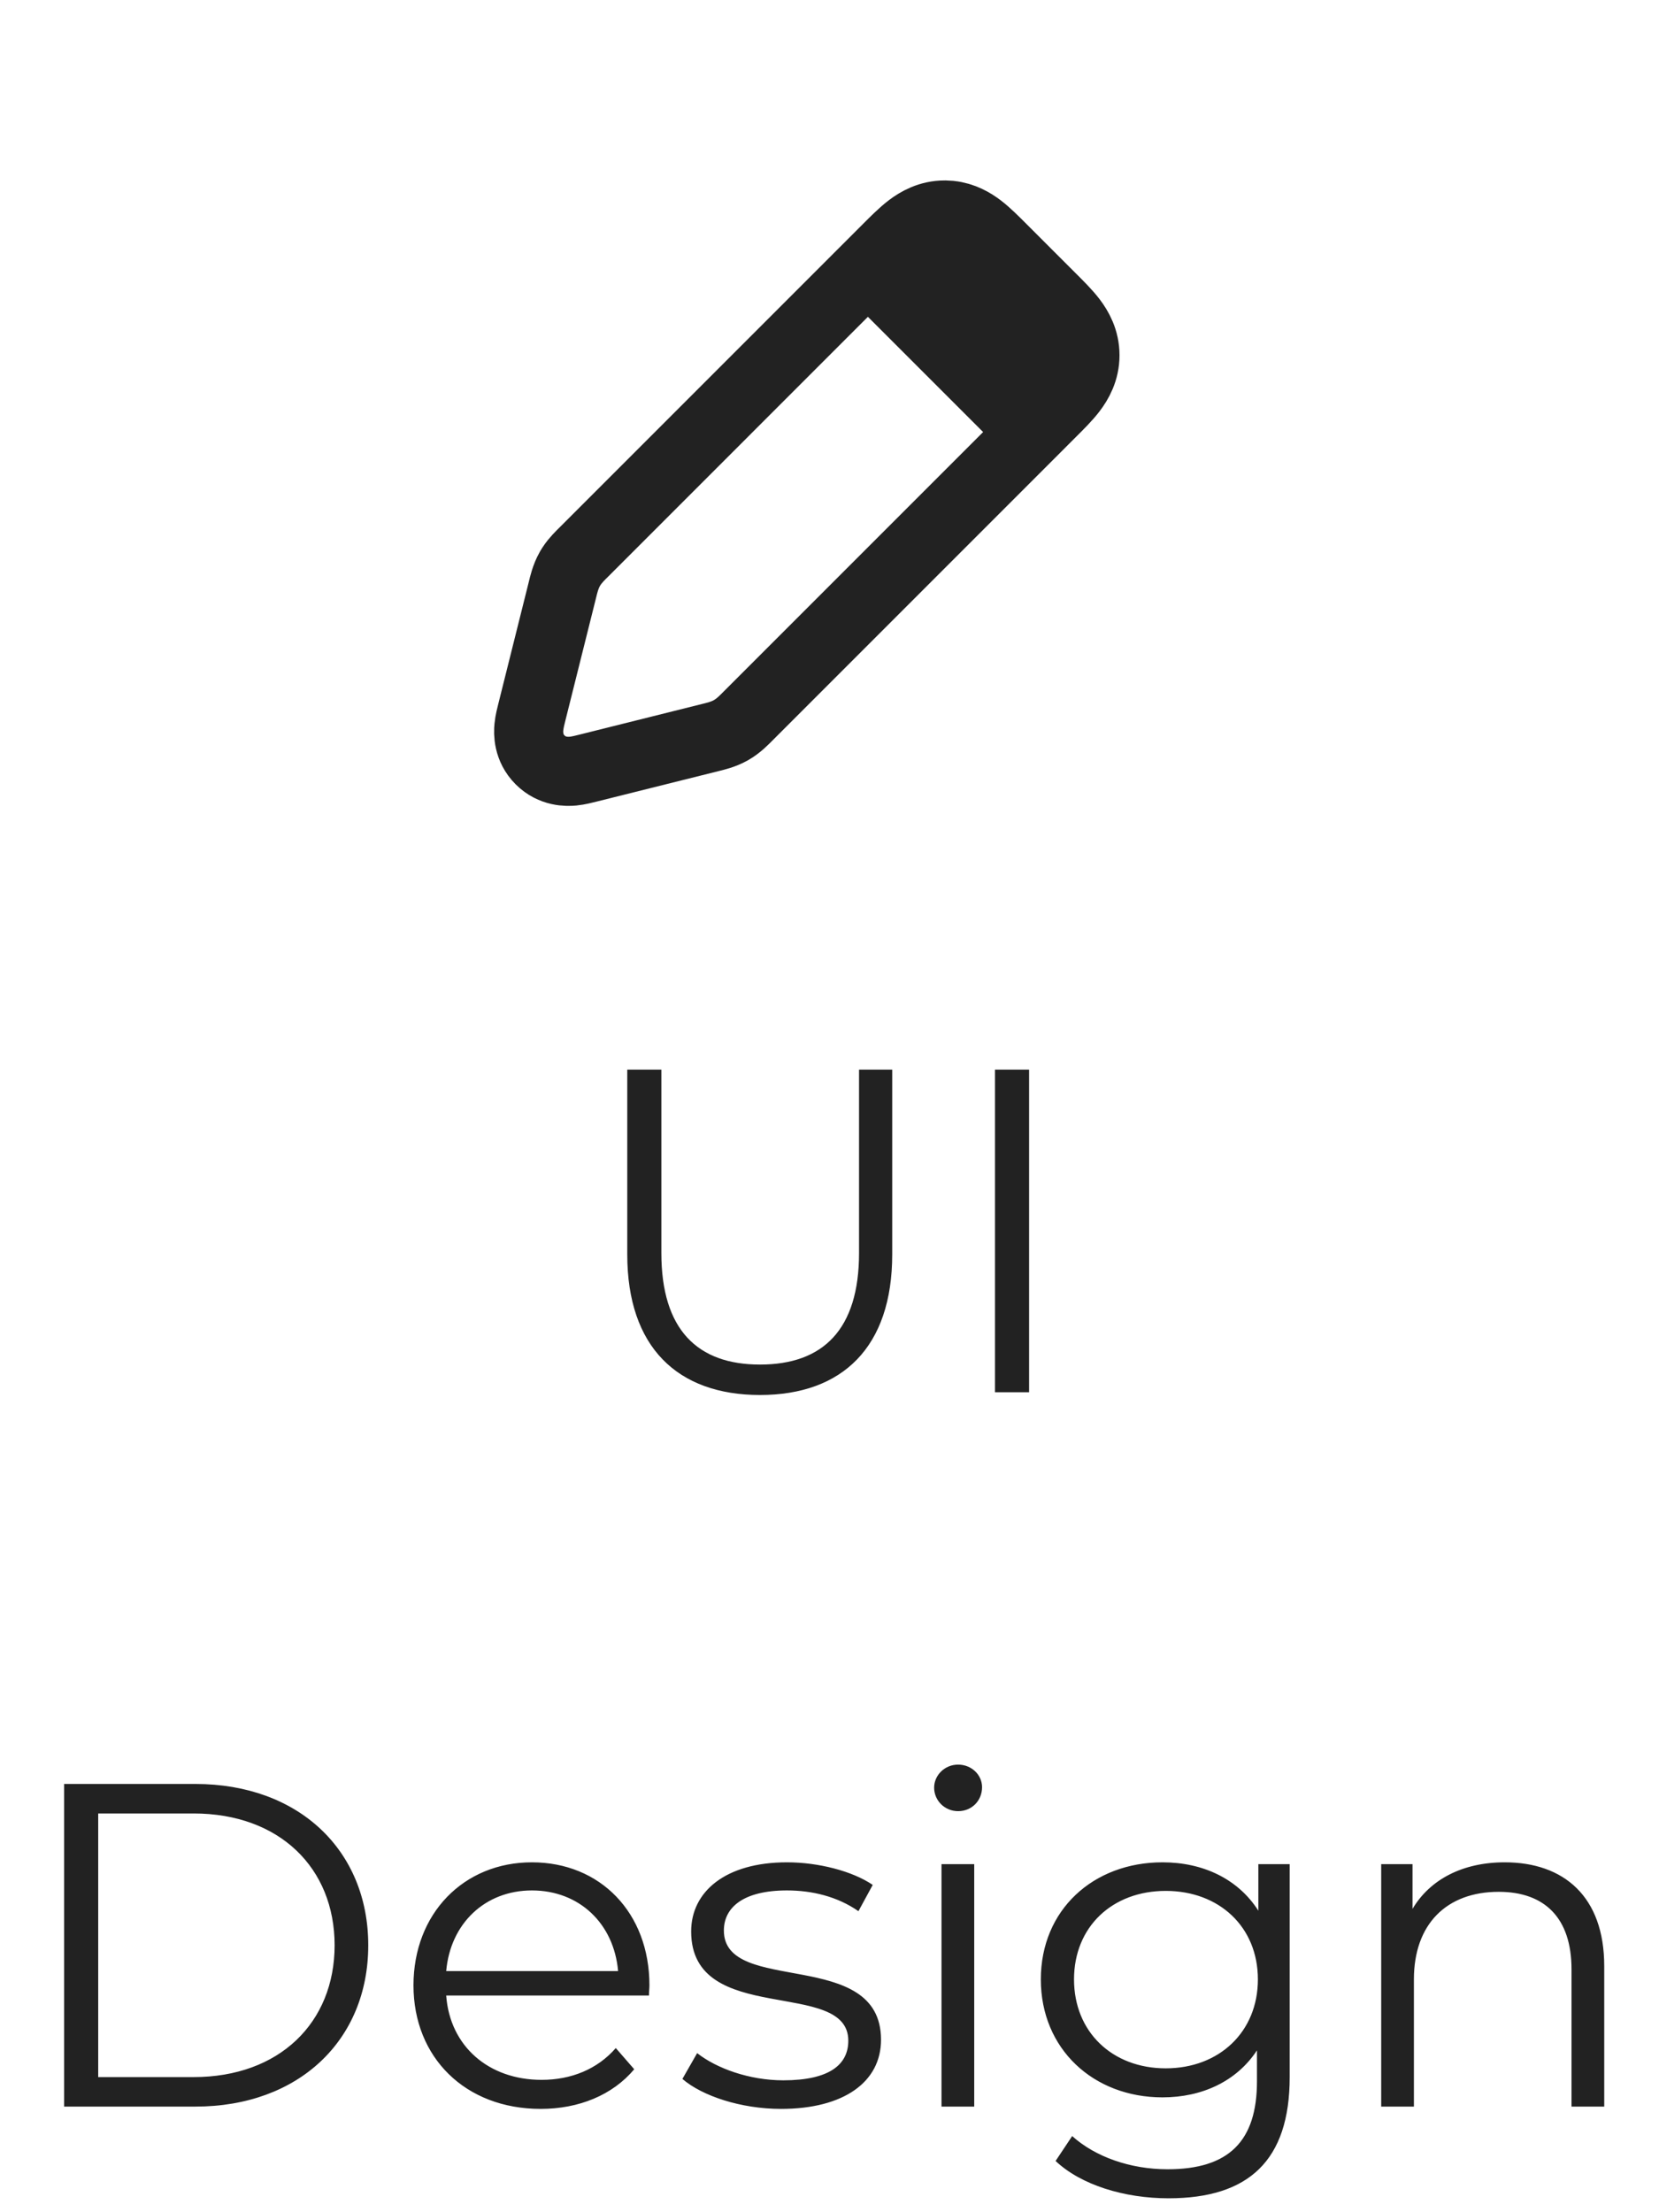 <svg width="72" height="96" viewBox="0 0 72 96" fill="none" xmlns="http://www.w3.org/2000/svg">
<path d="M41.243 9.343C41.791 9.402 42.215 9.653 42.523 9.887C42.84 10.13 43.172 10.466 43.475 10.769L45.647 12.941C45.95 13.244 46.287 13.576 46.529 13.893C46.797 14.245 47.086 14.749 47.086 15.416C47.086 16.083 46.797 16.586 46.529 16.938C46.287 17.255 45.95 17.587 45.647 17.89L32.453 31.085C32.314 31.223 32.057 31.498 31.72 31.688C31.384 31.879 31.016 31.958 30.827 32.006L25.505 33.336C25.374 33.369 25.109 33.439 24.87 33.463C24.611 33.488 23.968 33.504 23.44 32.976C22.912 32.448 22.928 31.805 22.954 31.547C22.977 31.306 23.048 31.041 23.081 30.91L24.411 25.59C24.458 25.4 24.538 25.032 24.728 24.695L24.802 24.573C24.984 24.296 25.21 24.085 25.331 23.964L38.525 10.769C38.828 10.466 39.161 10.13 39.478 9.887C39.83 9.619 40.334 9.33 41.001 9.33L41.243 9.343Z" stroke="#222222" stroke-width="3"/>
<path d="M36.834 12.916L41.834 9.583L46.834 14.582L43.5 19.582L36.834 12.916Z" fill="#222222"/>
<path d="M32.983 60.536C29.402 60.536 27.223 58.456 27.223 54.436V46.416H28.703V54.376C28.703 57.696 30.262 59.216 32.983 59.216C35.722 59.216 37.282 57.696 37.282 54.376V46.416H38.722V54.436C38.722 58.456 36.562 60.536 32.983 60.536ZM43.182 60.416V46.416H44.662V60.416H43.182ZM2.782 91.416V77.416H8.482C12.962 77.416 15.982 80.296 15.982 84.416C15.982 88.536 12.962 91.416 8.482 91.416H2.782ZM4.262 90.136H8.402C12.122 90.136 14.522 87.776 14.522 84.416C14.522 81.056 12.122 78.696 8.402 78.696H4.262V90.136ZM28.185 86.156C28.185 86.276 28.165 86.436 28.165 86.596H19.365C19.525 88.796 21.205 90.256 23.505 90.256C24.785 90.256 25.925 89.796 26.725 88.876L27.525 89.796C26.585 90.916 25.125 91.516 23.465 91.516C20.185 91.516 17.945 89.276 17.945 86.156C17.945 83.036 20.125 80.816 23.085 80.816C26.045 80.816 28.185 82.996 28.185 86.156ZM23.085 82.036C21.045 82.036 19.545 83.476 19.365 85.536H26.825C26.645 83.476 25.145 82.036 23.085 82.036ZM33.896 91.516C32.156 91.516 30.476 90.956 29.616 90.216L30.256 89.096C31.096 89.756 32.516 90.276 33.996 90.276C35.996 90.276 36.816 89.596 36.816 88.556C36.816 85.816 29.996 87.976 29.996 83.816C29.996 82.096 31.476 80.816 34.156 80.816C35.516 80.816 36.996 81.196 37.876 81.796L37.256 82.936C36.336 82.296 35.236 82.036 34.156 82.036C32.256 82.036 31.416 82.776 31.416 83.776C31.416 86.616 38.236 84.476 38.236 88.516C38.236 90.336 36.636 91.516 33.896 91.516ZM41.581 78.596C41.001 78.596 40.541 78.136 40.541 77.576C40.541 77.036 41.001 76.576 41.581 76.576C42.161 76.576 42.621 77.016 42.621 77.556C42.621 78.136 42.181 78.596 41.581 78.596ZM40.861 91.416V80.896H42.281V91.416H40.861ZM54.612 80.896H55.972V90.136C55.972 93.756 54.192 95.396 50.712 95.396C48.792 95.396 46.912 94.816 45.812 93.776L46.532 92.696C47.532 93.596 49.052 94.136 50.672 94.136C53.332 94.136 54.552 92.916 54.552 90.316V88.976C53.672 90.316 52.172 91.016 50.452 91.016C47.452 91.016 45.172 88.916 45.172 85.896C45.172 82.876 47.452 80.816 50.452 80.816C52.212 80.816 53.732 81.536 54.612 82.916V80.896ZM50.592 89.756C52.912 89.756 54.592 88.176 54.592 85.896C54.592 83.616 52.912 82.056 50.592 82.056C48.272 82.056 46.612 83.616 46.612 85.896C46.612 88.176 48.272 89.756 50.592 89.756ZM65.303 80.816C67.863 80.816 69.623 82.296 69.623 85.316V91.416H68.203V85.456C68.203 83.236 67.043 82.096 65.043 82.096C62.783 82.096 61.363 83.496 61.363 85.896V91.416H59.943V80.896H61.303V82.836C62.063 81.556 63.483 80.816 65.303 80.816Z" fill="#222222"/>
</svg>
